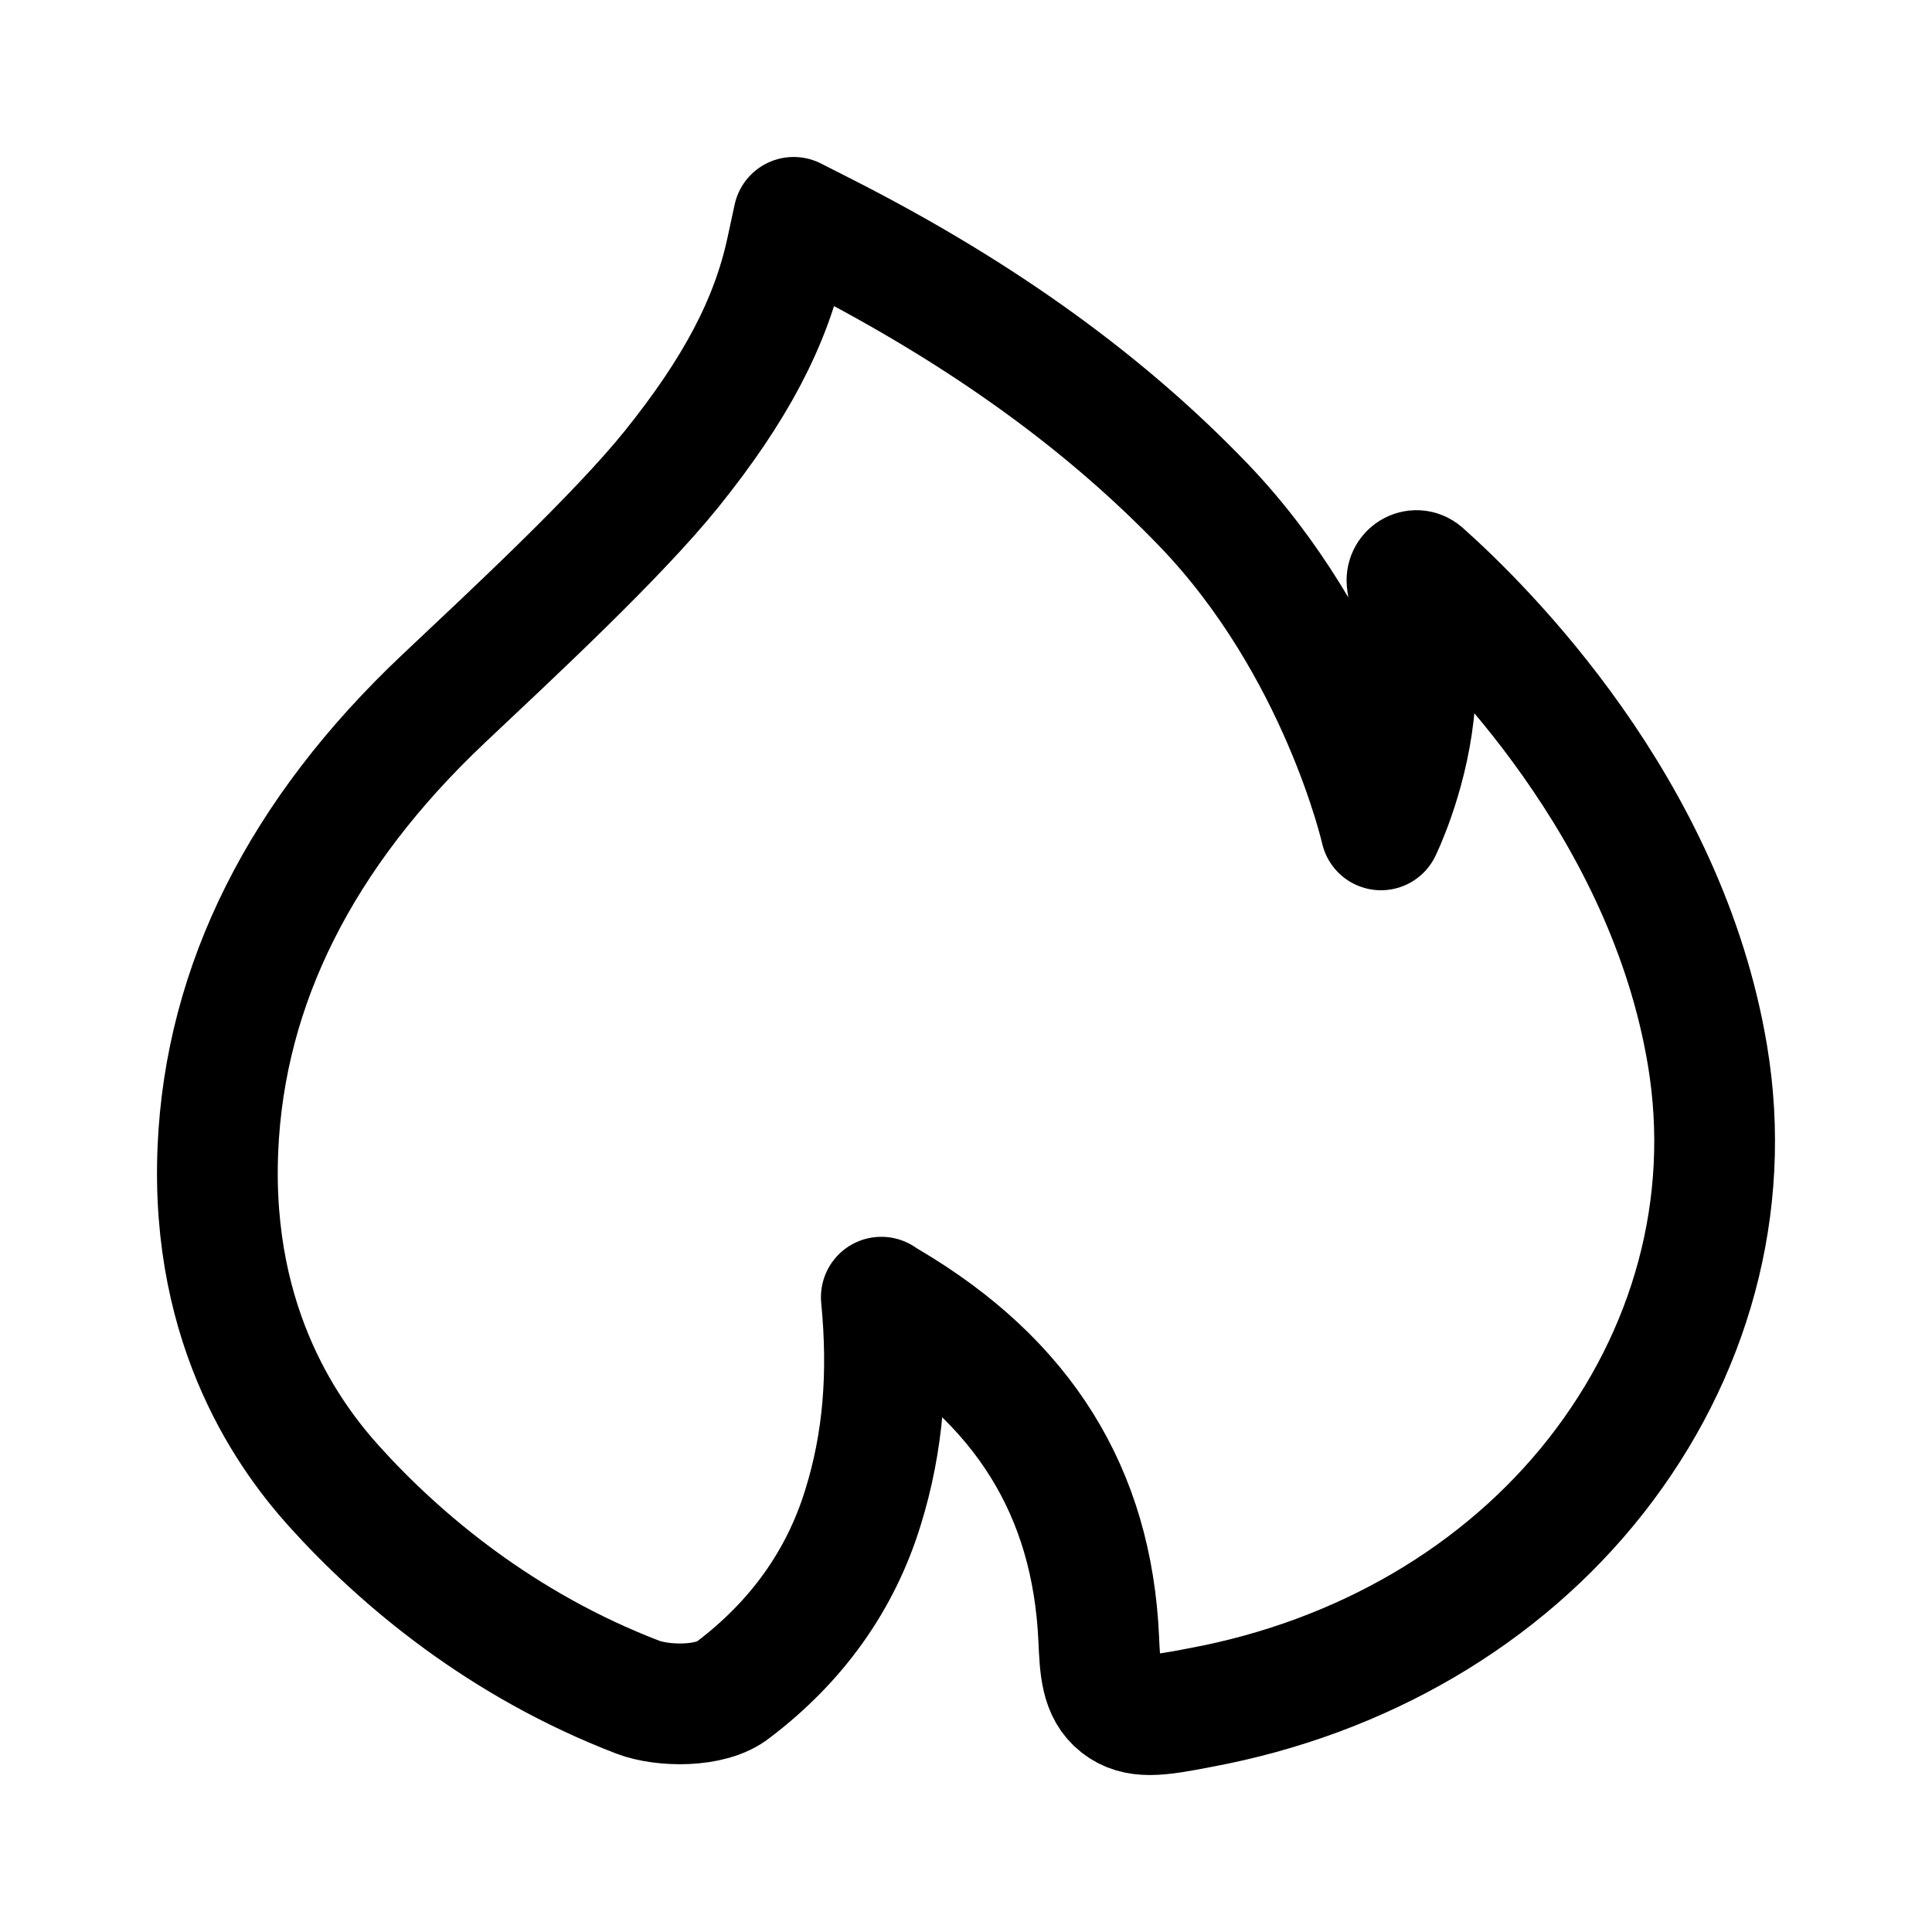 <svg stroke-width= "1.5px" width="24" height="24" viewBox="0 0 24 24" fill="none" xmlns="http://www.w3.org/2000/svg">
<path fill-rule="evenodd" clip-rule="evenodd" d="M14.284 21.3C14.131 21.3 14.009 21.267 13.899 21.181C13.677 21.007 13.665 20.721 13.649 20.361C13.567 18.531 12.712 17.16 11.037 16.17C11.007 16.152 10.976 16.133 10.948 16.114C11.042 17.081 10.97 17.922 10.721 18.724C10.443 19.63 9.899 20.392 9.108 20.991C8.833 21.212 8.232 21.201 7.923 21.083C6.239 20.436 4.984 19.387 4.149 18.461C3.631 17.885 2.608 16.537 2.707 14.268C2.796 12.232 3.74 10.351 5.51 8.68C6.362 7.876 7.663 6.67 8.344 5.825C9.138 4.837 9.576 4.003 9.768 3.121L9.859 2.7L10.243 2.895C12.274 3.927 13.783 5.059 14.949 6.271C16.641 8.031 17.155 10.309 17.155 10.309C17.155 10.309 17.468 9.675 17.561 8.861C17.625 8.295 17.543 7.622 17.479 7.23C17.462 7.119 17.587 7.043 17.672 7.117C18.434 7.796 20.698 10.034 21.211 13.111C21.522 14.974 21.005 16.832 19.827 18.333C18.661 19.818 16.916 20.84 14.911 21.212C14.649 21.263 14.447 21.3 14.284 21.3Z" stroke="black" stroke-linejoin="round"/>
</svg>
